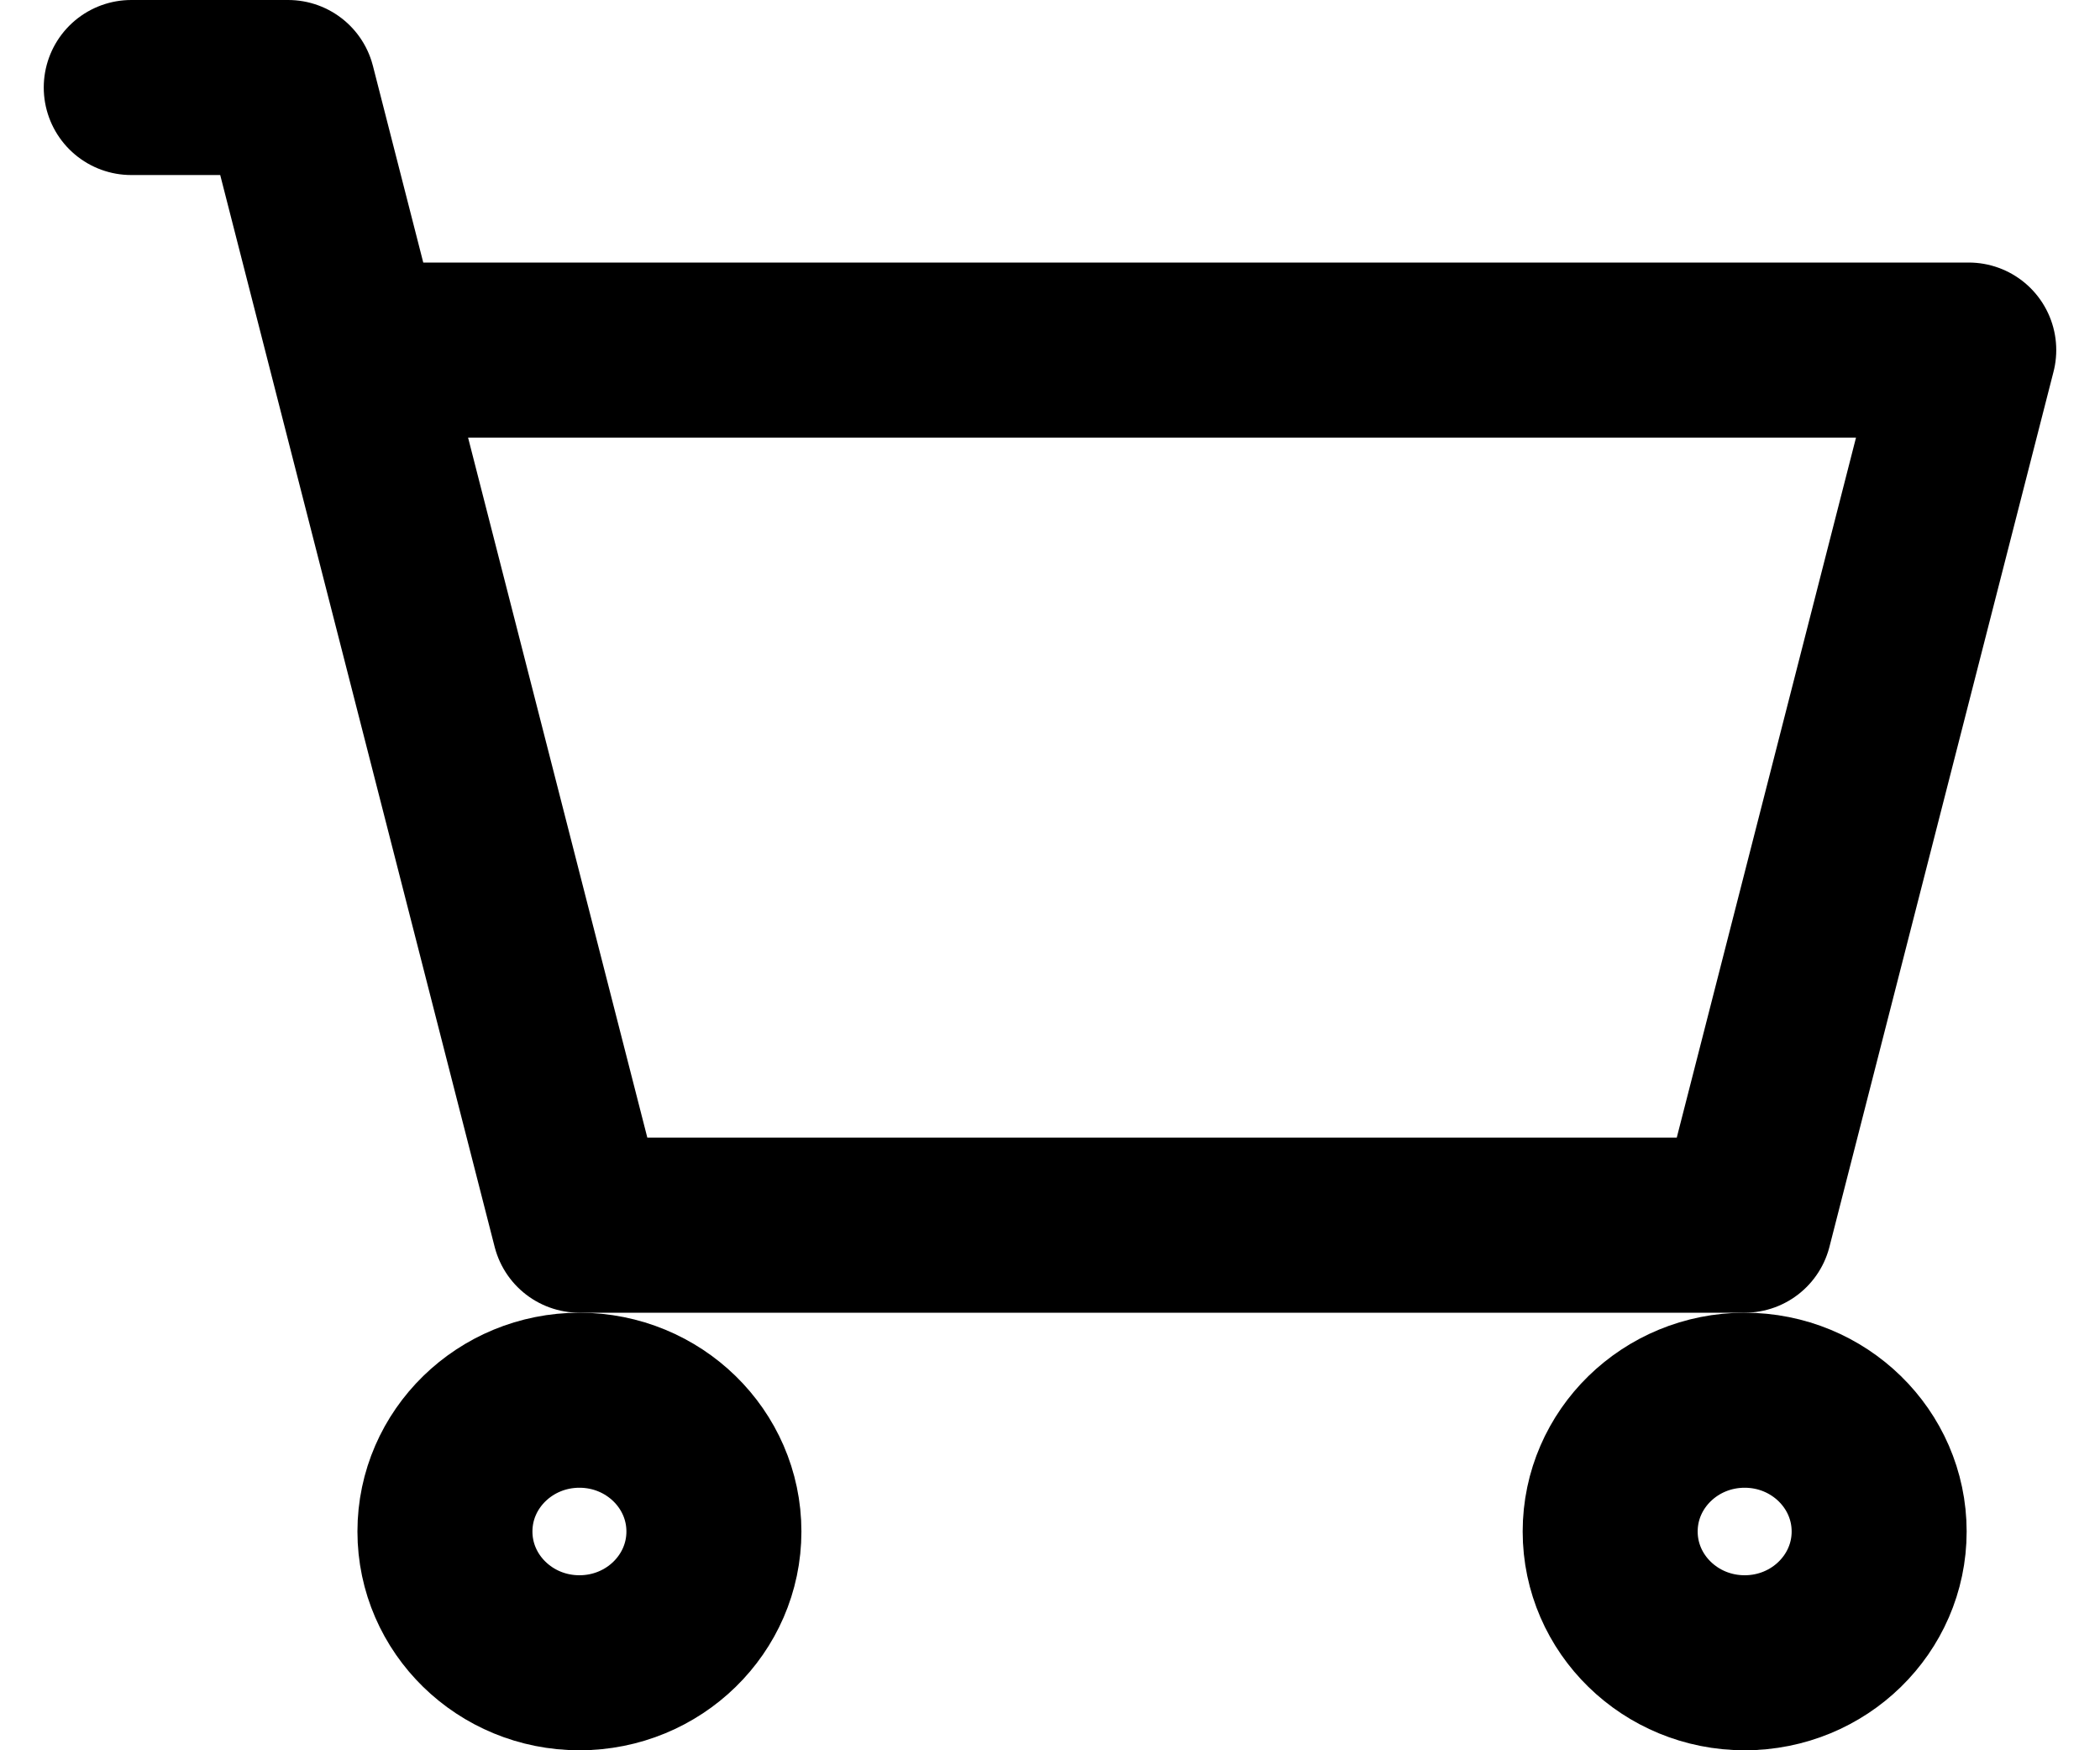 <svg width="24" height="20" viewBox="0 0 24 20" fill="none" xmlns="http://www.w3.org/2000/svg">
<path d="M1.5 1H3.293L4.061 4M4.061 4L6.622 14H19.939L22.5 4H4.061Z" stroke="black" stroke-width="2" stroke-linecap="round" stroke-linejoin="round"/>
<path d="M6.622 19C7.471 19 8.159 18.328 8.159 17.5C8.159 16.672 7.471 16 6.622 16C5.773 16 5.085 16.672 5.085 17.5C5.085 18.328 5.773 19 6.622 19Z" stroke="black" stroke-width="2" stroke-linecap="round" stroke-linejoin="round"/>
<path d="M19.939 19C20.788 19 21.476 18.328 21.476 17.5C21.476 16.672 20.788 16 19.939 16C19.09 16 18.402 16.672 18.402 17.5C18.402 18.328 19.09 19 19.939 19Z" stroke="black" stroke-width="2" stroke-linecap="round" stroke-linejoin="round"/>
</svg>
